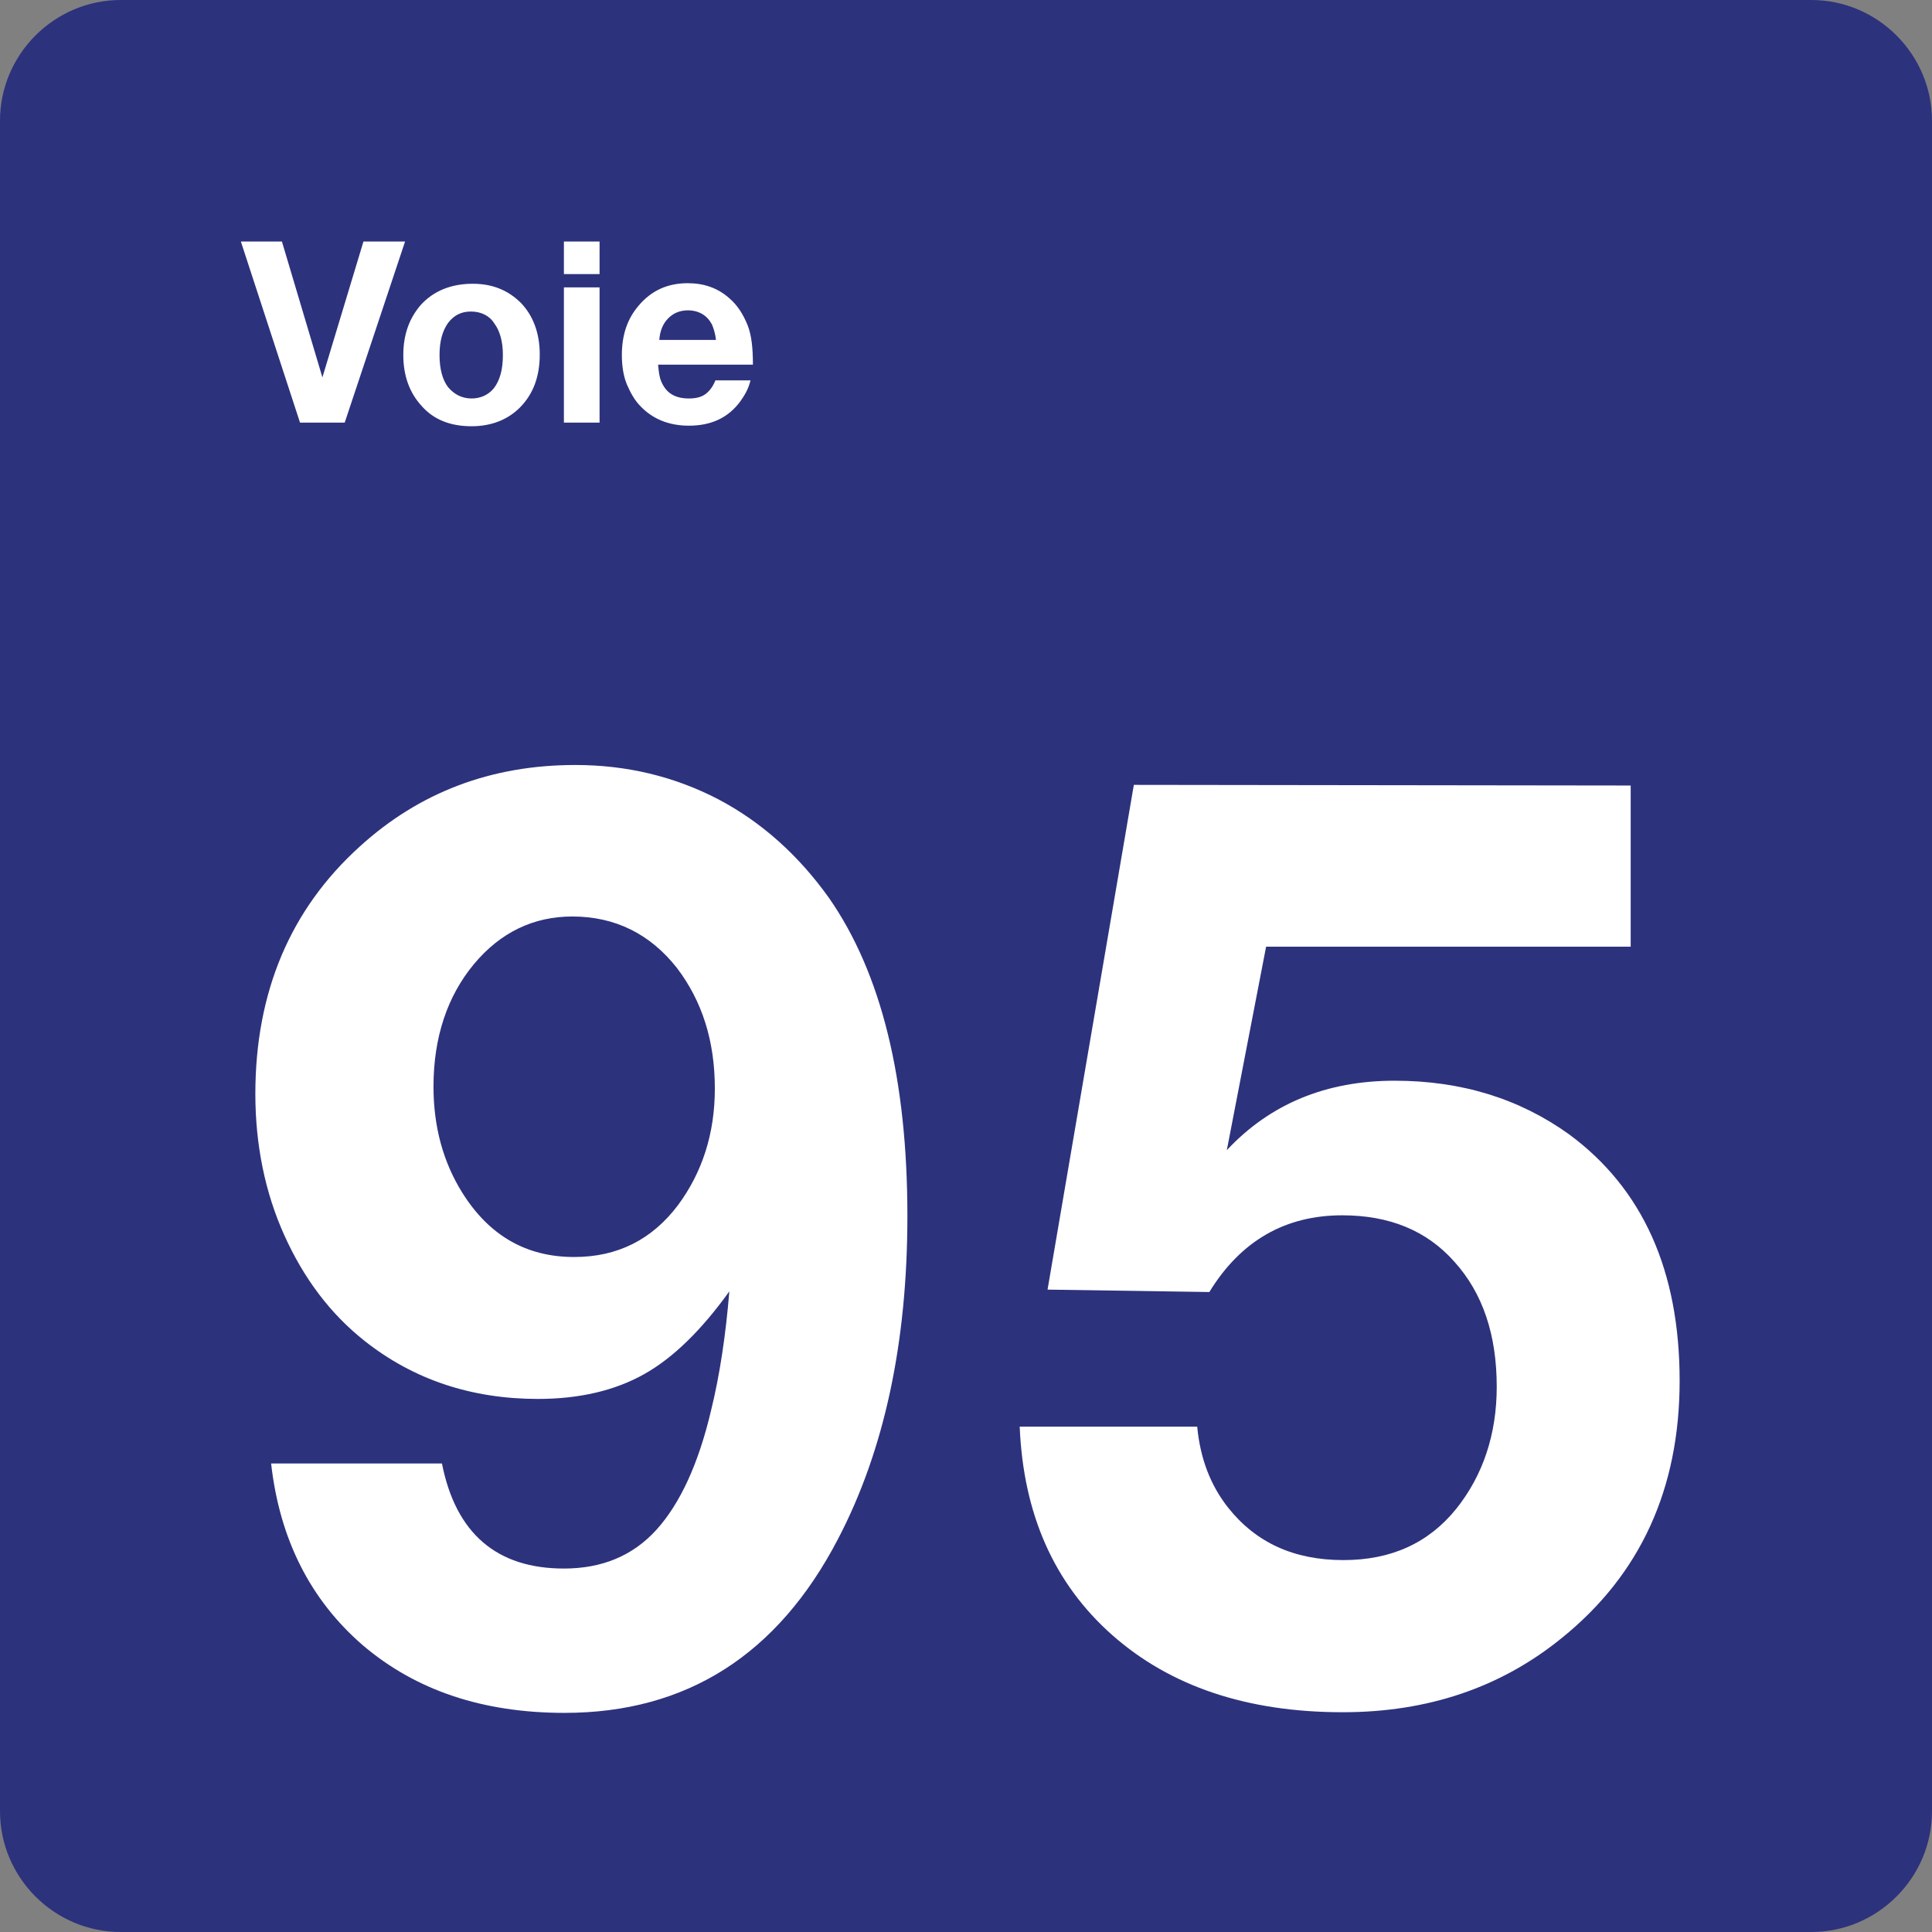 <svg xmlns="http://www.w3.org/2000/svg" width="24" height="24" viewBox="0 0 24 24">
  <rect x="0" y="0" width="24" height="24" fill="#808080" stroke="none"/>
  <g fill="none" fill-rule="evenodd">
    <path fill="#2D327D" d="M22.5,0 L1.5,0 C0.675,0 0,0.675 0,1.5 L0,22.5 C0,23.325 0.675,24 1.5,24 L22.5,24 C23.325,24 24,23.325 24,22.5 L24,1.5 C24,0.675 23.325,0 22.5,0 Z"/>
    <g fill="#FFF" transform="translate(2 3)">
      <g transform="translate(1 6)">
        <path fill-rule="nonzero" d="M0.368,9.18 L2.49,9.18 C2.662,10.05 3.172,10.485 4.005,10.485 C4.478,10.485 4.86,10.327 5.153,10.005 C5.445,9.683 5.677,9.188 5.835,8.513 C5.94,8.085 6.015,7.59 6.06,7.042 C5.715,7.522 5.363,7.868 5.002,8.07 C4.642,8.273 4.2,8.378 3.682,8.378 C2.857,8.378 2.137,8.138 1.53,7.658 C1.102,7.32 0.772,6.878 0.532,6.345 C0.292,5.813 0.172,5.22 0.172,4.59 C0.172,3.323 0.607,2.295 1.47,1.515 C2.212,0.84 3.105,0.503 4.147,0.503 C4.785,0.503 5.377,0.645 5.925,0.93 C6.465,1.215 6.922,1.628 7.297,2.153 C7.95,3.09 8.272,4.41 8.272,6.105 C8.272,7.673 7.987,9.015 7.41,10.118 C6.66,11.558 5.527,12.278 4.012,12.278 C3,12.278 2.167,12 1.507,11.438 C0.855,10.875 0.473,10.118 0.368,9.18 Z M4.11,2.385 C3.63,2.385 3.218,2.58 2.887,2.977 C2.557,3.375 2.385,3.885 2.385,4.5 C2.385,4.995 2.505,5.438 2.745,5.82 C3.075,6.345 3.533,6.615 4.133,6.615 C4.673,6.615 5.1,6.398 5.423,5.97 C5.722,5.565 5.88,5.085 5.88,4.523 C5.88,3.93 5.722,3.435 5.408,3.023 C5.077,2.603 4.642,2.385 4.11,2.385 Z"/>
        <path d="M17.257,0.758 L17.257,2.76 L12.728,2.76 L12.24,5.288 C12.78,4.71 13.478,4.425 14.325,4.425 C15.158,4.425 15.878,4.65 16.493,5.092 C17.408,5.767 17.865,6.788 17.865,8.152 C17.865,9.495 17.377,10.56 16.402,11.347 C15.645,11.963 14.737,12.27 13.68,12.27 C12.488,12.27 11.535,11.947 10.815,11.31 C10.095,10.672 9.712,9.81 9.667,8.722 L11.872,8.722 C11.91,9.12 12.037,9.45 12.255,9.727 C12.6,10.162 13.072,10.38 13.688,10.38 C14.28,10.38 14.745,10.17 15.09,9.743 C15.42,9.33 15.593,8.82 15.593,8.227 C15.593,7.582 15.42,7.065 15.068,6.675 C14.723,6.285 14.258,6.097 13.673,6.097 C12.968,6.097 12.413,6.412 12.023,7.05 L10.013,7.02 L11.085,0.75 L17.257,0.758 L17.257,0.758 Z"/>
      </g>
      <polygon points="3.032 0 2.282 2.25 1.727 2.25 .992 0 1.502 0 2.005 1.688 2.515 0"/>
      <path fill-rule="nonzero" d="M3.873.525C4.12.525 4.315.607 4.473.765 4.623.922 4.705 1.14 4.705 1.402 4.705 1.68 4.623 1.897 4.458 2.063 4.308 2.213 4.105 2.295 3.858 2.295 3.595 2.295 3.385 2.213 3.235 2.04 3.085 1.875 3.01 1.665 3.01 1.41 3.01 1.155 3.085.952 3.228.787 3.385.615 3.603.525 3.873.525zM3.85.87C3.73.87 3.64.915 3.565 1.013 3.497 1.11 3.46 1.238 3.46 1.41 3.46 1.583 3.497 1.718 3.565 1.808 3.64 1.898 3.738 1.95 3.858 1.95 3.97 1.95 4.068 1.905 4.135 1.823 4.21 1.725 4.247 1.59 4.247 1.41 4.247 1.245 4.21 1.11 4.142 1.02 4.083.923 3.978.87 3.85.87zM5.448 5.55111512e-17L5.448.405 5.005.405 5.005 5.55111512e-17 5.448 5.55111512e-17zM5.448.57L5.448 2.25 5.005 2.25 5.005.57 5.448.57zM7.323 1.725C7.3 1.823 7.255 1.905 7.195 1.988 7.045 2.19 6.835 2.288 6.558 2.288 6.31 2.288 6.108 2.205 5.958 2.048 5.883 1.973 5.83 1.875 5.785 1.77 5.74 1.658 5.725 1.53 5.725 1.41 5.725 1.163 5.792.96 5.935.795 6.093.608 6.295.518 6.543.518 6.745.518 6.918.578 7.06.705 7.165.795 7.233.908 7.285 1.035 7.337 1.163 7.353 1.328 7.353 1.53L6.175 1.53C6.183 1.613 6.19 1.68 6.212 1.733 6.273 1.883 6.385 1.95 6.558 1.95 6.64 1.95 6.708 1.935 6.76 1.898 6.813 1.86 6.858 1.8 6.887 1.725L7.323 1.725 7.323 1.725zM6.895 1.23C6.887 1.147 6.865 1.08 6.843 1.028 6.813.975 6.775.93 6.722.9 6.67.87 6.61.855 6.55.855 6.452.855 6.37.885 6.302.953 6.235 1.02 6.198 1.11 6.19 1.223L6.895 1.223 6.895 1.23z"/>
    </g>
  </g>
</svg>

